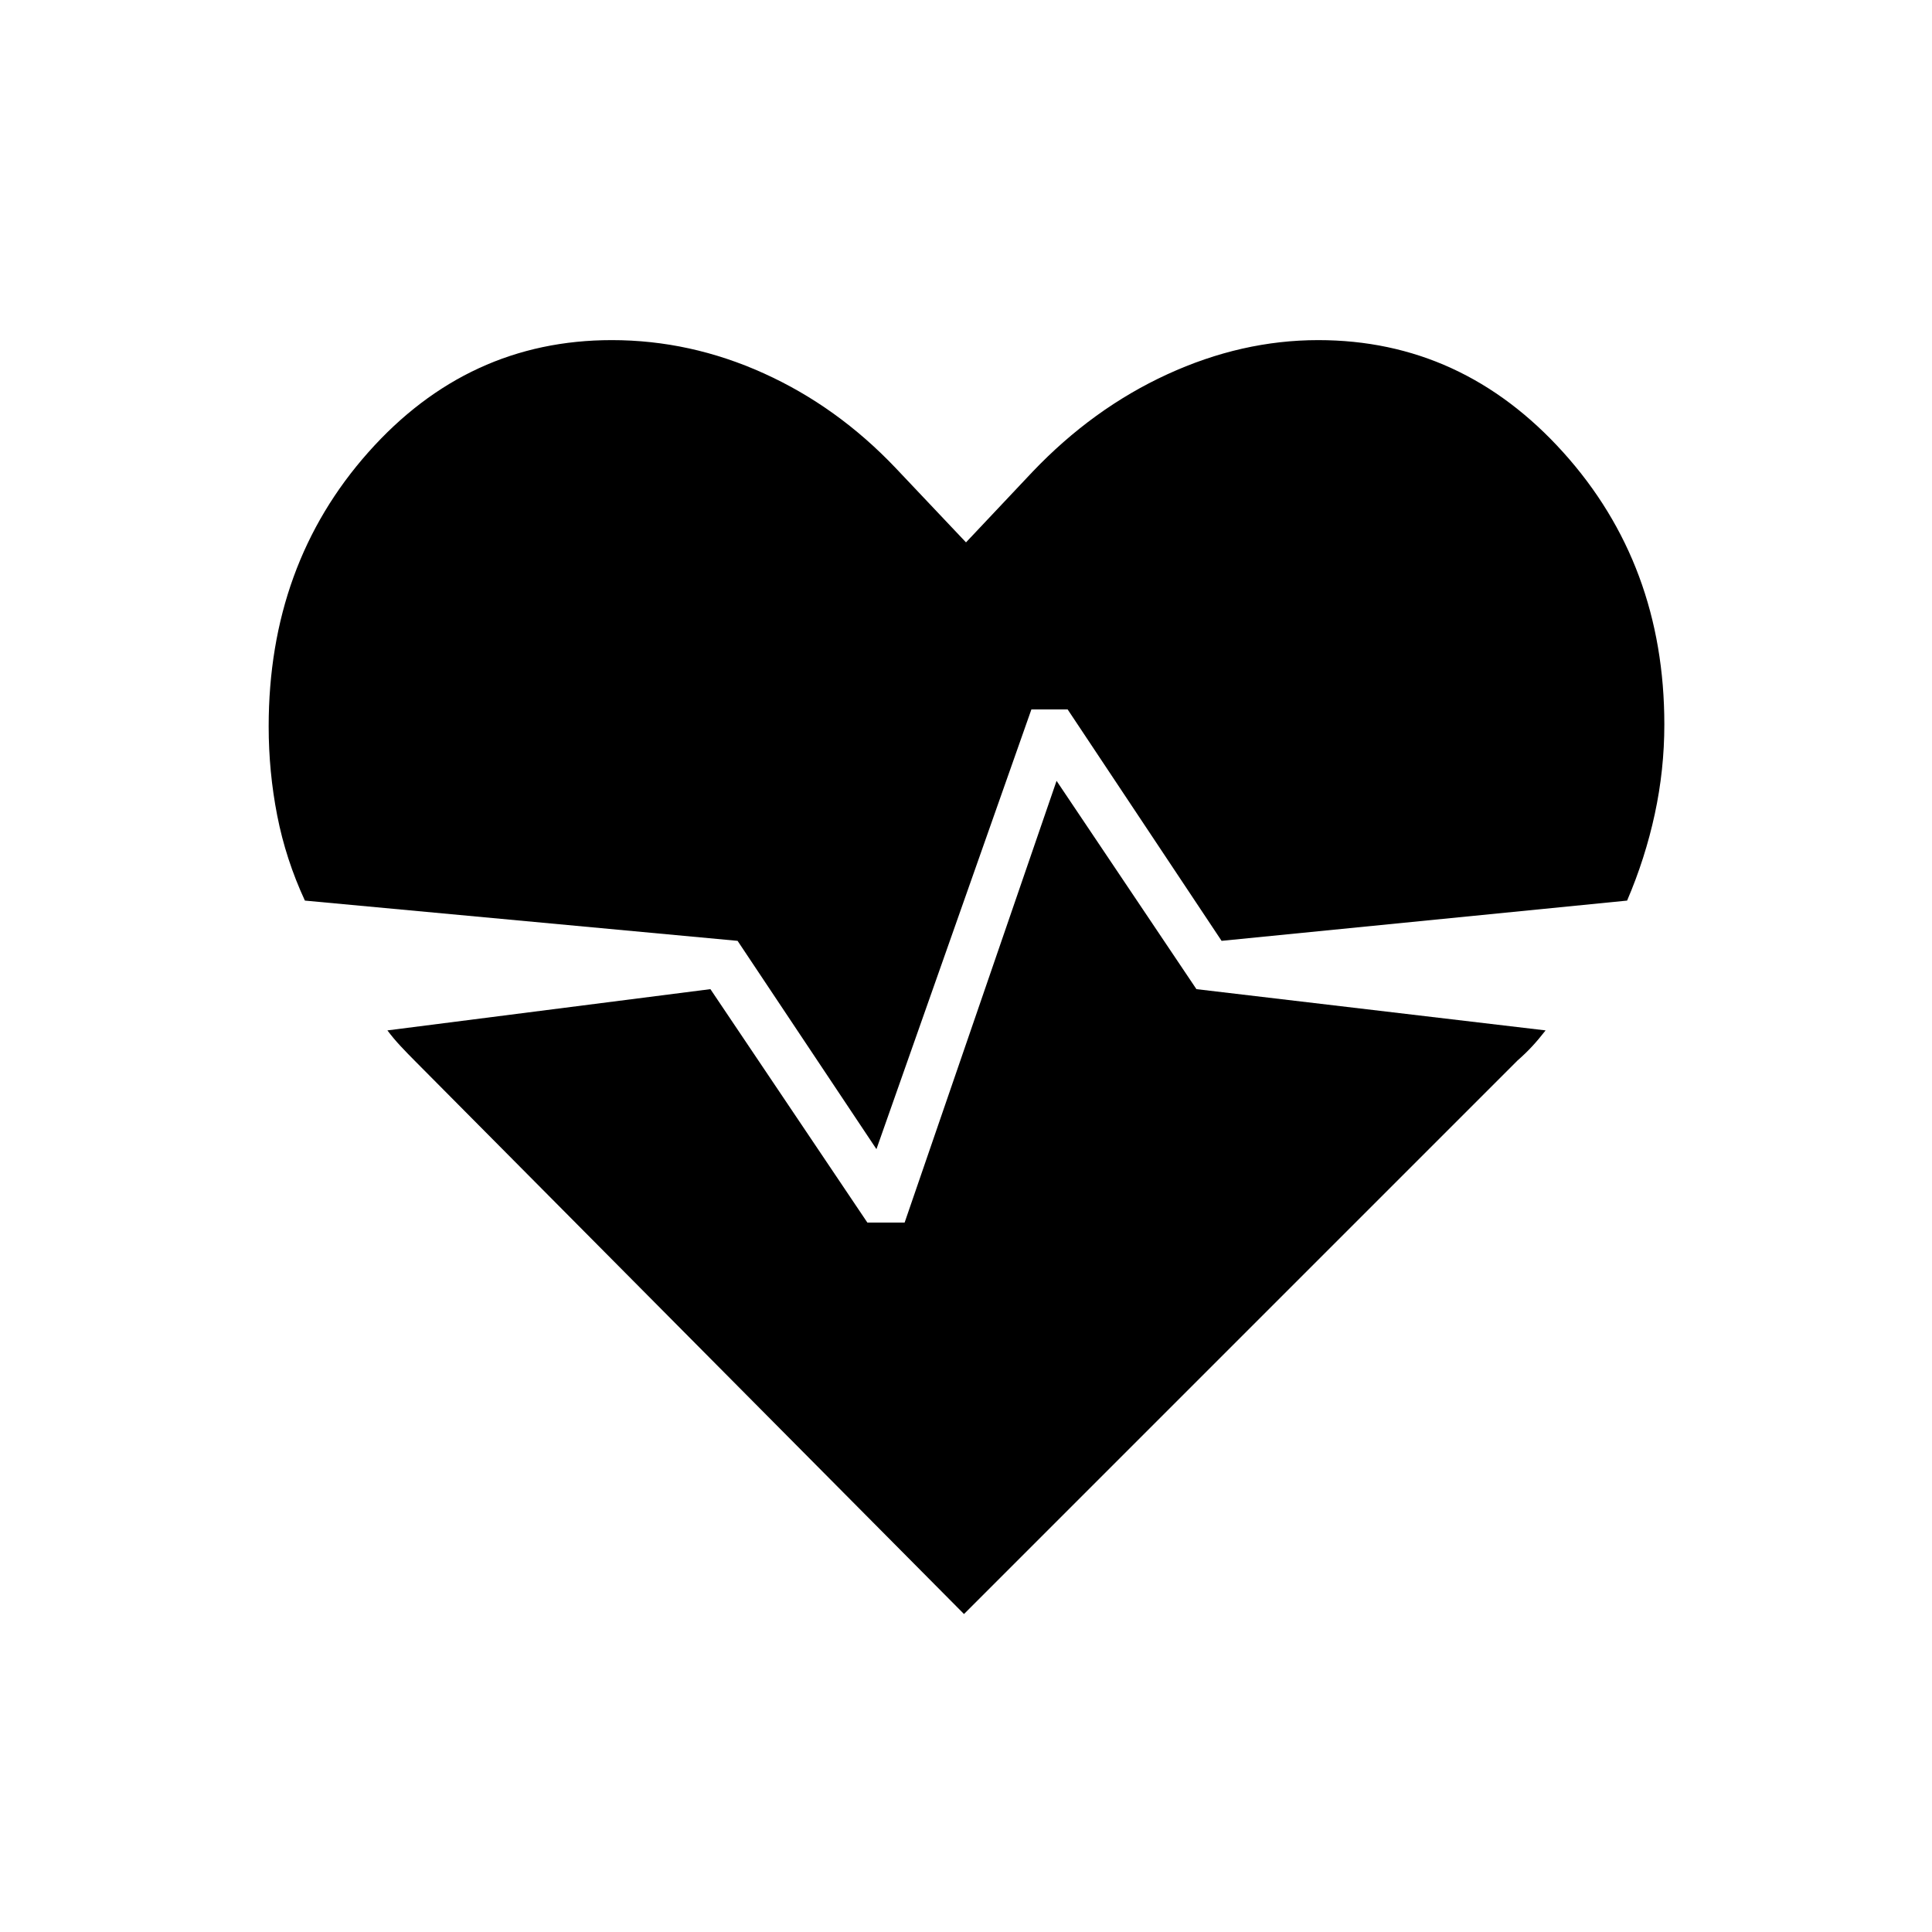 <svg xmlns="http://www.w3.org/2000/svg" height="24" viewBox="0 96 960 960" width="24"><path d="M655 265q71.5 0 121.75 55.75T827 456q0 22.5-4.75 44.5t-13.75 43l-201.5 20-76.5-115h-18l-77 218.5-69-103.5-215-20q-9.5-20.5-13.75-42.25T133.5 457q0-80.5 49.5-136.25T304 265q39 0 75.5 16.5t65.5 47l35 37 33-35q30-31.5 67-48.5t75-17ZM479 898 206 623q-3.5-3.5-7-7.25t-6.5-7.75L353 587.5l78 116h18.5L525 484l69.5 103.5L768 608q-3.5 4.5-6.75 8t-7.25 7L479 898Z"/></svg>